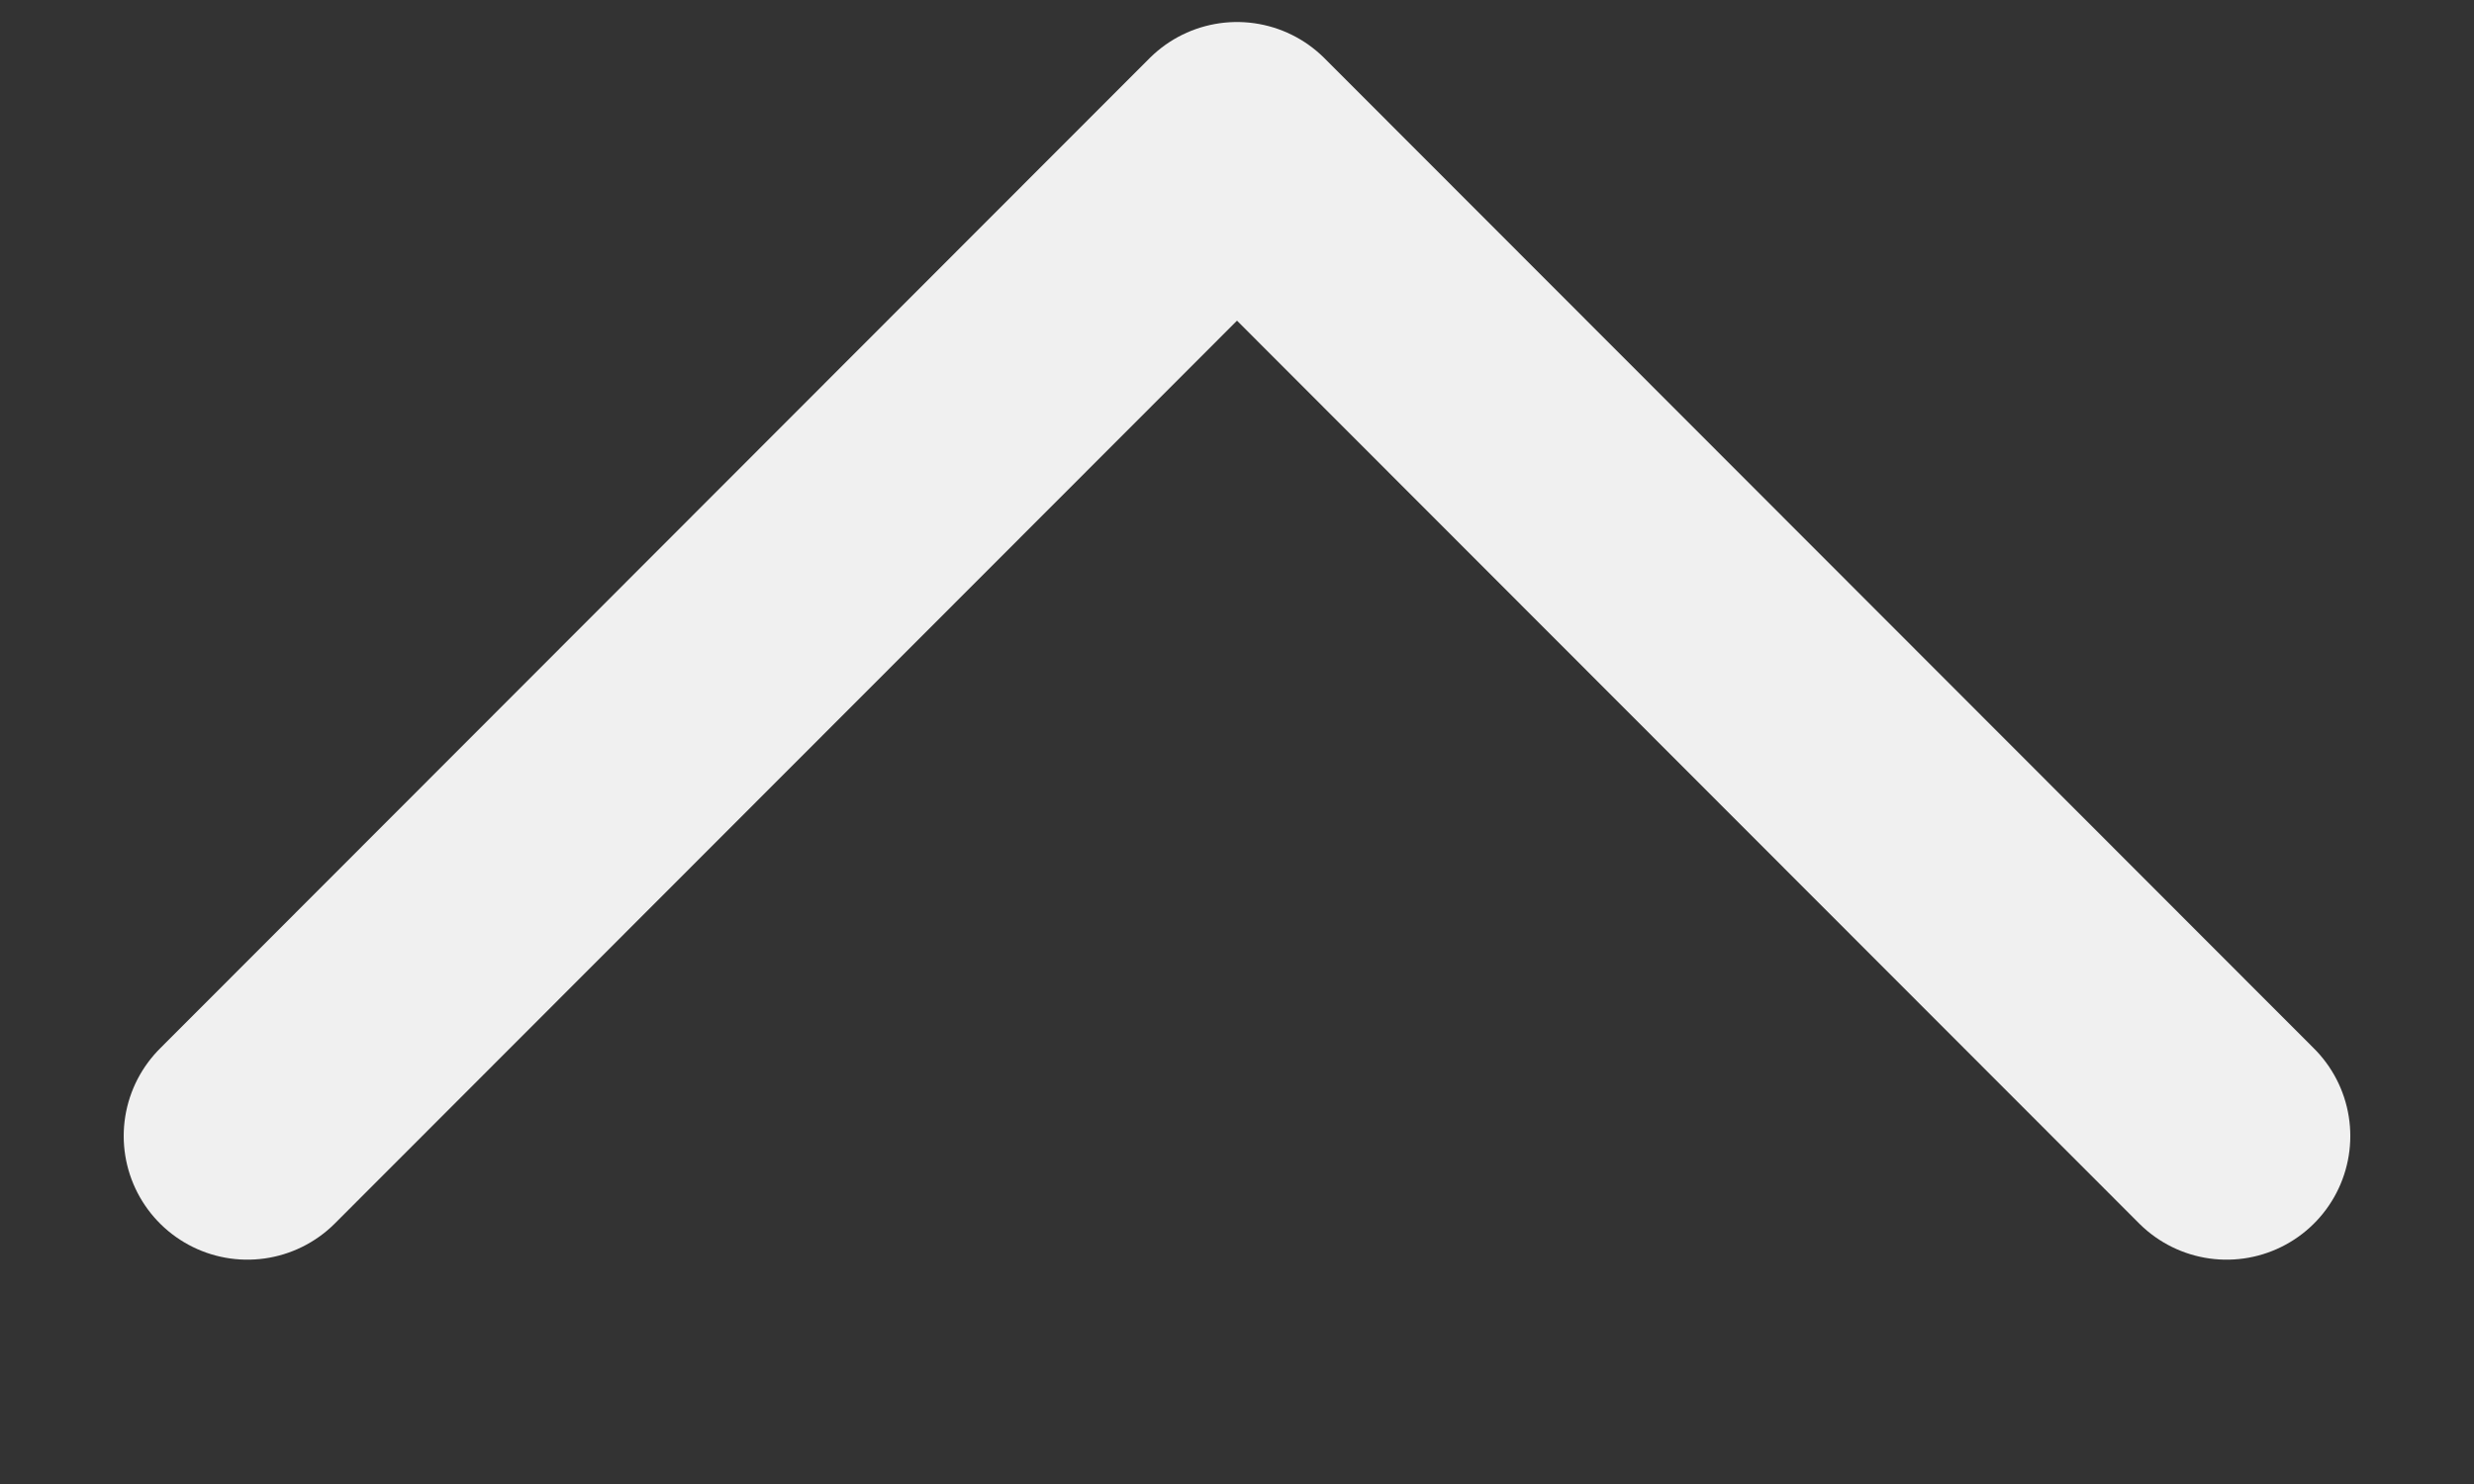 <svg width="10" height="6" viewBox="0 0 10 6" fill="none" xmlns="http://www.w3.org/2000/svg">
<rect x="0" y="0" width="10" height="6" fill="#333333" stroke="none"/>
<path d="M9 4.593L5 0.589L1 4.593" stroke="#F0F0F0" stroke-linecap="round" stroke-linejoin="round"/>
</svg>
